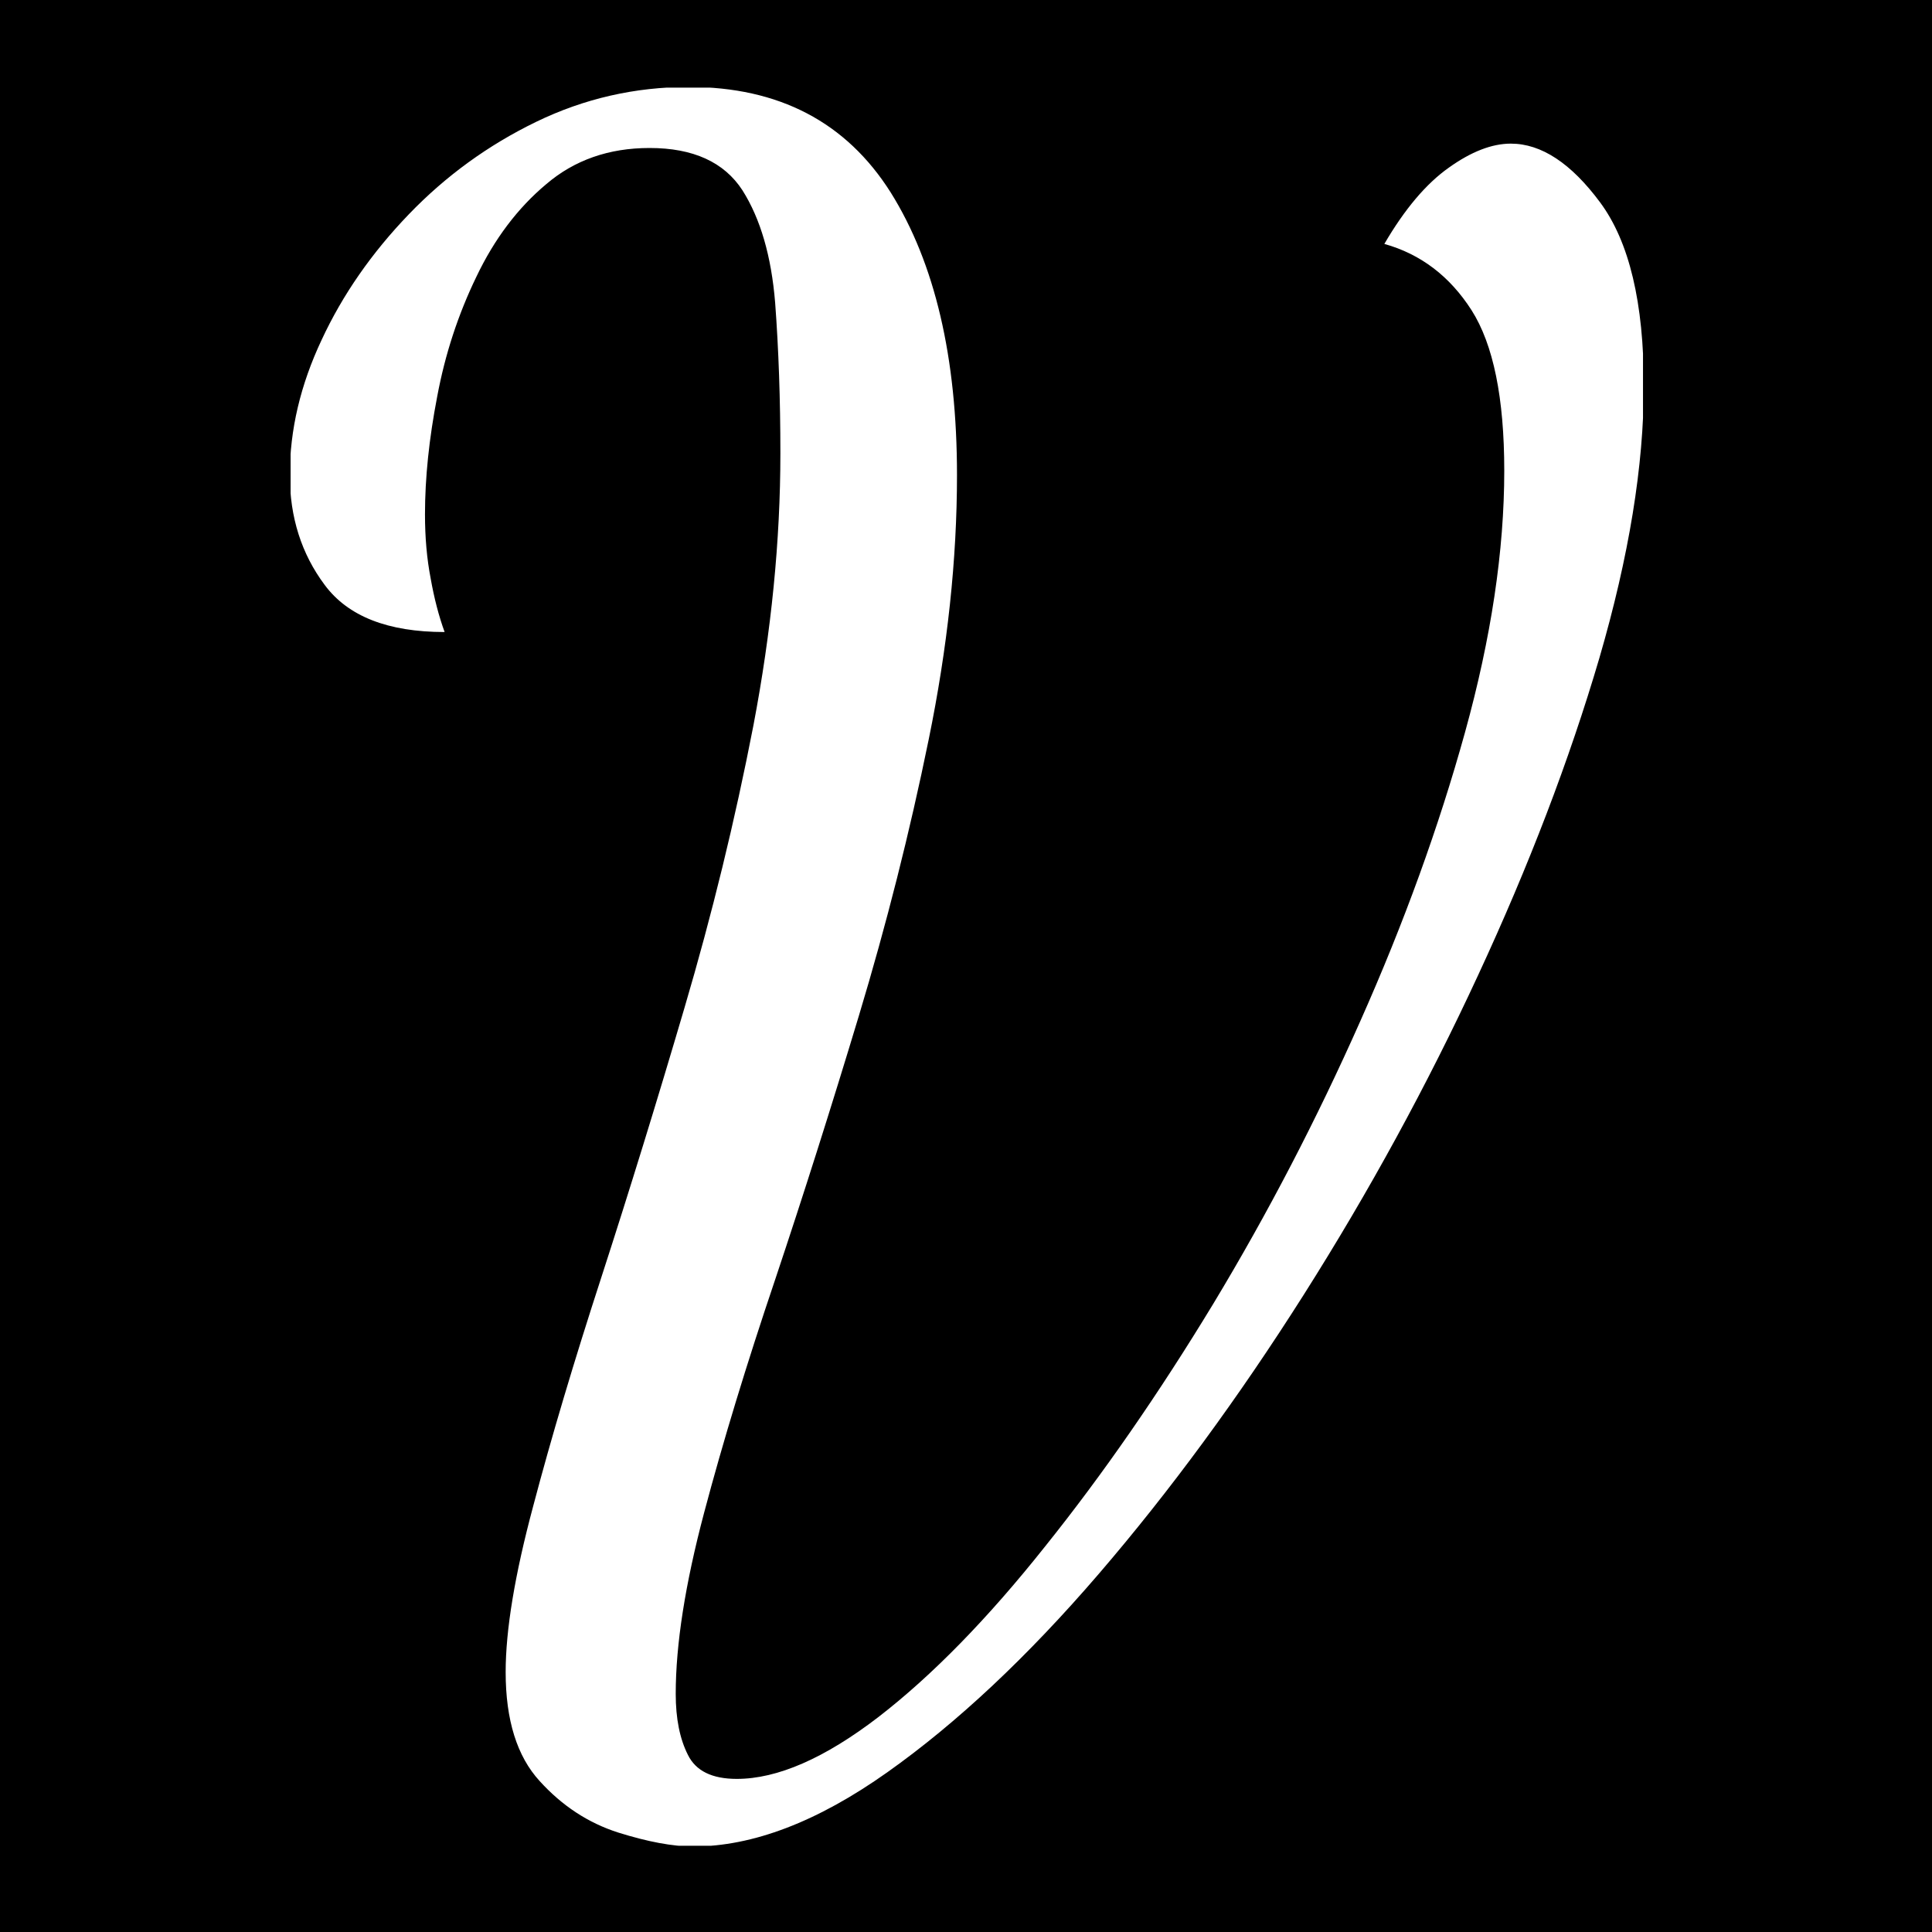 <svg xmlns="http://www.w3.org/2000/svg" version="1.1" xmlns:xlink="http://www.w3.org/1999/xlink" xmlns:svgjs="http://svgjs.dev/svgjs" width="1000" height="1000" viewBox="0 0 1000 1000"><rect width="1000" height="1000" fill="#000000"></rect><g transform="matrix(0.7,0,0,0.7,150.414,45.368)"><svg viewBox="0 0 190 247" data-background-color="#c56e33" preserveAspectRatio="xMidYMid meet" height="1300" width="1000" xmlns="http://www.w3.org/2000/svg" xmlns:xlink="http://www.w3.org/1999/xlink"><g id="tight-bounds" transform="matrix(1,0,0,1,-0.112,-0.1)"><svg viewBox="0 0 190.225 247.2" height="247.2" width="190.225"><g><svg viewBox="0 0 190.225 247.2" height="247.2" width="190.225"><g><svg viewBox="0 0 190.225 247.2" height="247.2" width="190.225"><g id="textblocktransform"><svg viewBox="0 0 190.225 247.2" height="247.2" width="190.225" id="textblock"><g><svg viewBox="0 0 190.225 247.2" height="247.2" width="190.225"><g transform="matrix(1,0,0,1,0,0)"><svg width="190.225" viewBox="1.25 -36 31.05 40.35" height="247.2" data-palette-color="#ffffff"><path d="M10.5 4.35L10.5 4.35Q9.8 4.35 8.78 4.03 7.75 3.7 6.98 2.85 6.2 2 6.2 0.35L6.2 0.35Q6.2-1.1 6.83-3.45 7.45-5.8 8.4-8.72 9.35-11.65 10.3-14.88 11.25-18.1 11.88-21.35 12.5-24.6 12.5-27.6L12.5-27.6Q12.5-29.45 12.38-31.05 12.25-32.65 11.63-33.63 11-34.6 9.5-34.6L9.5-34.6Q8.1-34.6 7.13-33.77 6.15-32.95 5.53-31.65 4.9-30.35 4.63-28.9 4.35-27.45 4.35-26.2L4.35-26.2Q4.35-25.4 4.48-24.73 4.6-24.05 4.8-23.5L4.8-23.5Q2.85-23.5 2.05-24.58 1.25-25.65 1.25-27.1L1.25-27.1Q1.25-28.65 1.98-30.2 2.7-31.75 3.98-33.08 5.25-34.4 6.9-35.2 8.55-36 10.4-36L10.4-36Q13.5-36 15.03-33.58 16.55-31.15 16.55-27.1L16.55-27.1Q16.55-24.2 15.9-21.03 15.25-17.85 14.3-14.7 13.35-11.55 12.38-8.65 11.4-5.75 10.75-3.3 10.1-0.85 10.1 0.85L10.1 0.85Q10.1 1.7 10.38 2.25 10.65 2.8 11.5 2.8L11.5 2.8Q12.9 2.8 14.75 1.38 16.6-0.05 18.57-2.53 20.55-5 22.43-8.1 24.3-11.2 25.8-14.58 27.3-17.95 28.2-21.2 29.1-24.45 29.1-27.2L29.1-27.2Q29.1-29.7 28.35-30.88 27.6-32.05 26.35-32.4L26.35-32.4Q27.05-33.6 27.83-34.15 28.6-34.7 29.25-34.7L29.25-34.7Q30.3-34.7 31.3-33.35 32.3-32 32.3-29.15L32.3-29.15Q32.3-26.4 31.28-22.9 30.25-19.4 28.5-15.63 26.75-11.85 24.5-8.3 22.25-4.75 19.8-1.9 17.35 0.95 14.95 2.65 12.55 4.35 10.5 4.35Z" opacity="1" transform="matrix(1,0,0,1,0,0)" fill="#ffffff" class="undefined-text-0" data-fill-palette-color="primary" id="text-0"></path></svg></g></svg></g></svg></g></svg></g><g></g></svg></g><defs></defs></svg><rect width="190.225" height="247.2" fill="none" stroke="none" visibility="hidden"></rect></g></svg></g></svg>